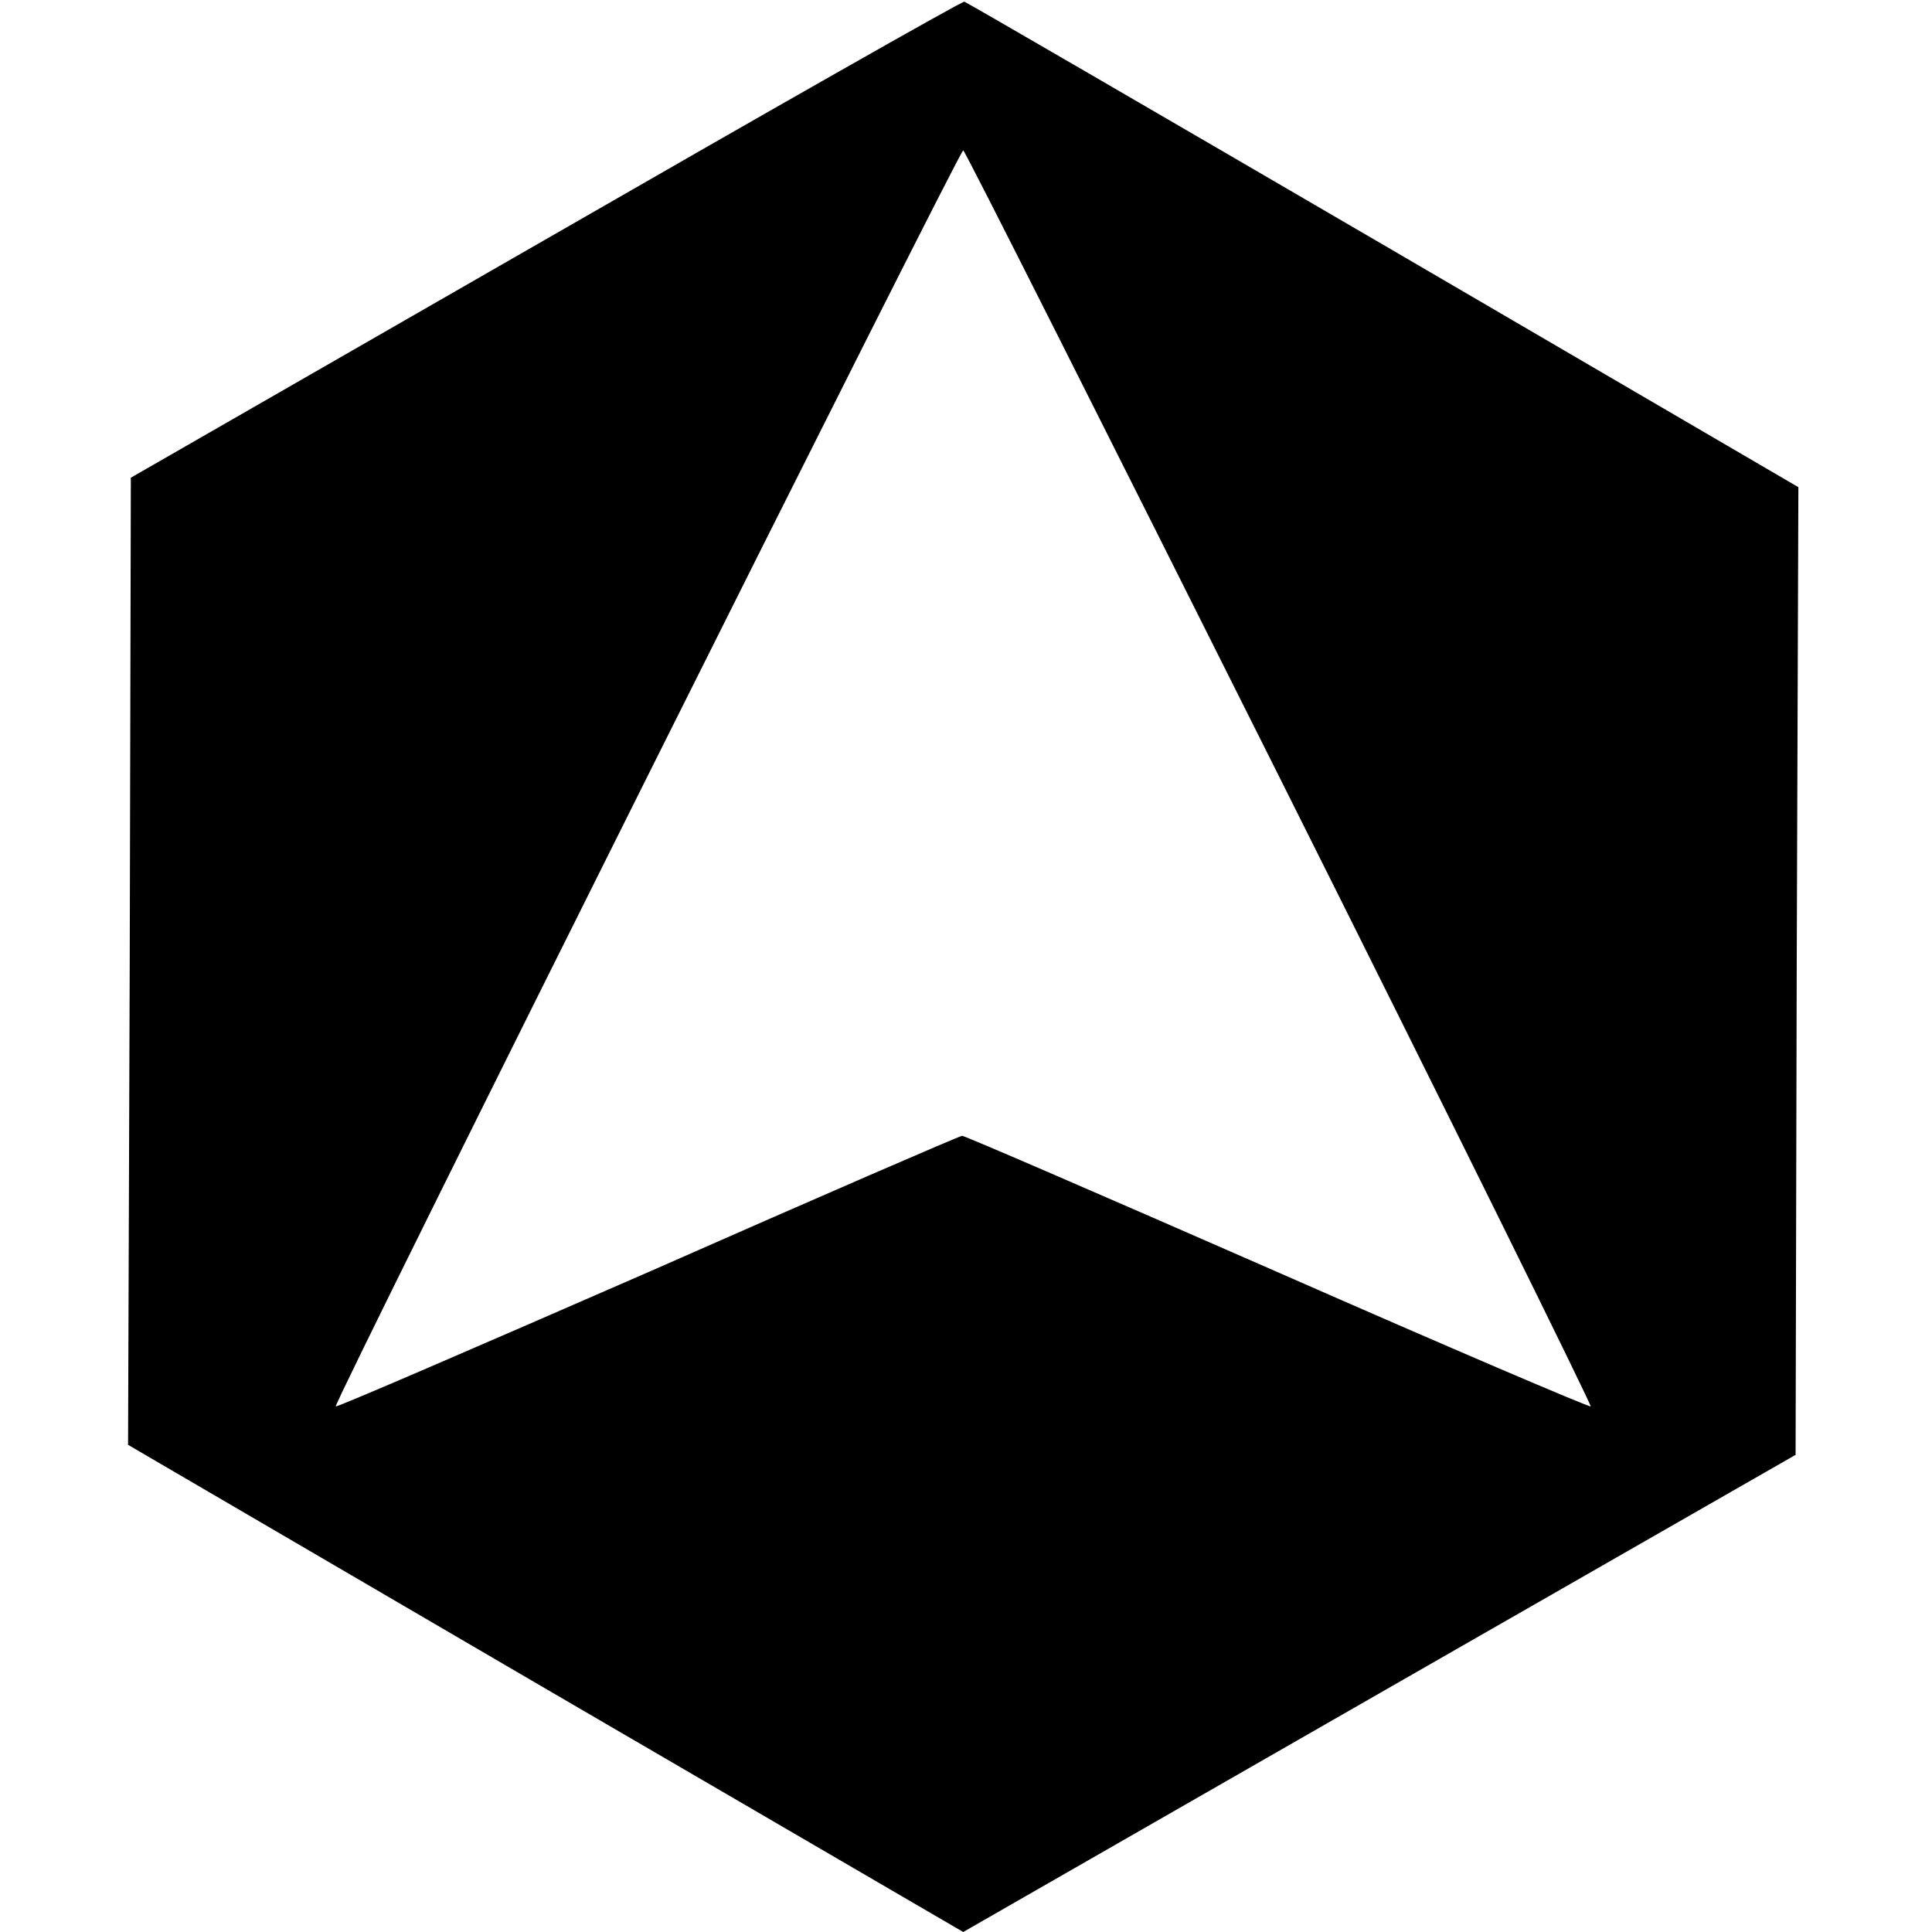 <?xml version="1.0" standalone="no"?>
<!DOCTYPE svg PUBLIC "-//W3C//DTD SVG 20010904//EN"
 "http://www.w3.org/TR/2001/REC-SVG-20010904/DTD/svg10.dtd">
<svg version="1.0" xmlns="http://www.w3.org/2000/svg"
 width="347pt" height="347pt" viewBox="0 0 347 347"
 preserveAspectRatio="xMidYMid meet">
<g transform="translate(0,347) scale(0.1,-0.1)"
fill="#000000" stroke="none">
<path d="M980 3040 l-745 -428 -2 -869 -3 -868 750 -438 750 -437 748 429 747
428 2 869 3 869 -745 435 c-410 239 -749 436 -753 437 -4 1 -342 -191 -752
-427z m1318 -966 c310 -619 561 -1128 559 -1130 -2 -2 -255 106 -562 241 -308
135 -562 245 -567 245 -4 0 -258 -110 -564 -245 -307 -134 -559 -243 -561
-241 -5 5 1120 2256 1127 2256 3 0 258 -507 568 -1126z"/>
</g>
</svg>
